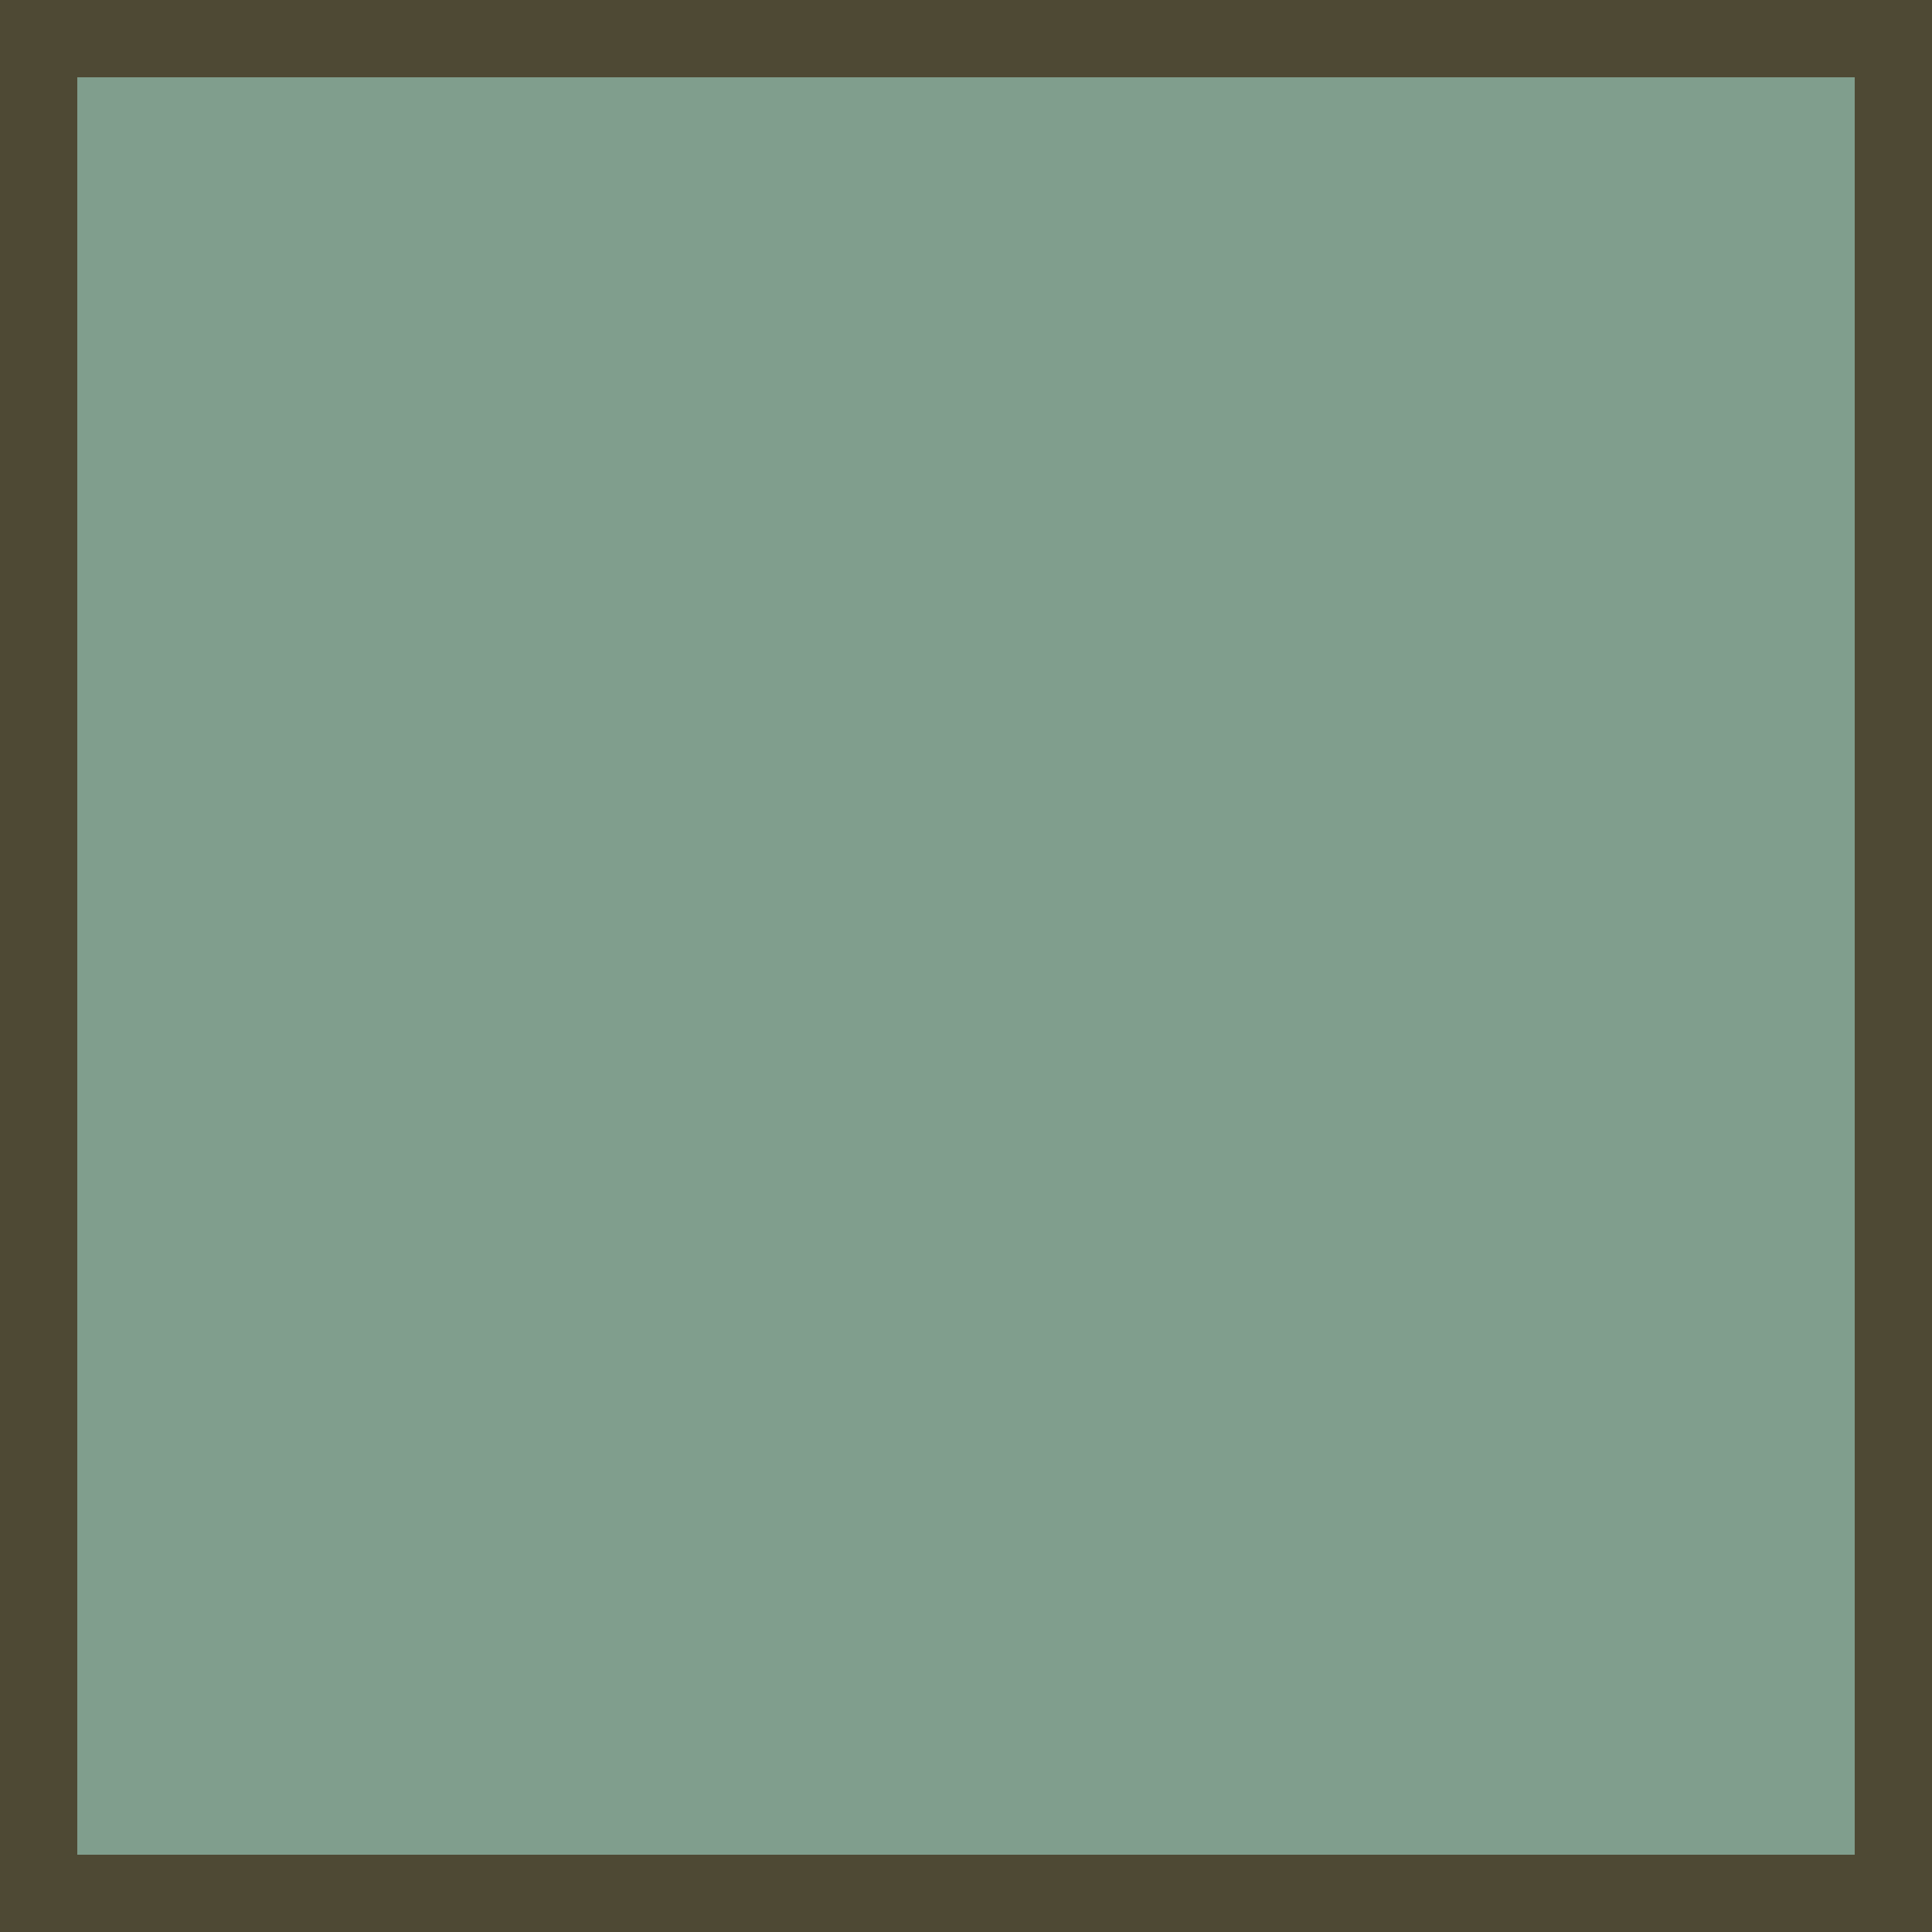 <svg width="50" height="50" viewBox="0 0 50 50" fill="none" xmlns="http://www.w3.org/2000/svg">
<g clip-path="url(#clip0_1227_22)">
<path d="M1 1H49V49H1V1Z" fill="#023F1C" fill-opacity="0.5" stroke="#4E4934" stroke-width="2"/>
</g>
<defs>
<clipPath id="clip0_1227_22">
<rect width="50" height="50" fill="white"/>
</clipPath>
</defs>
</svg>
